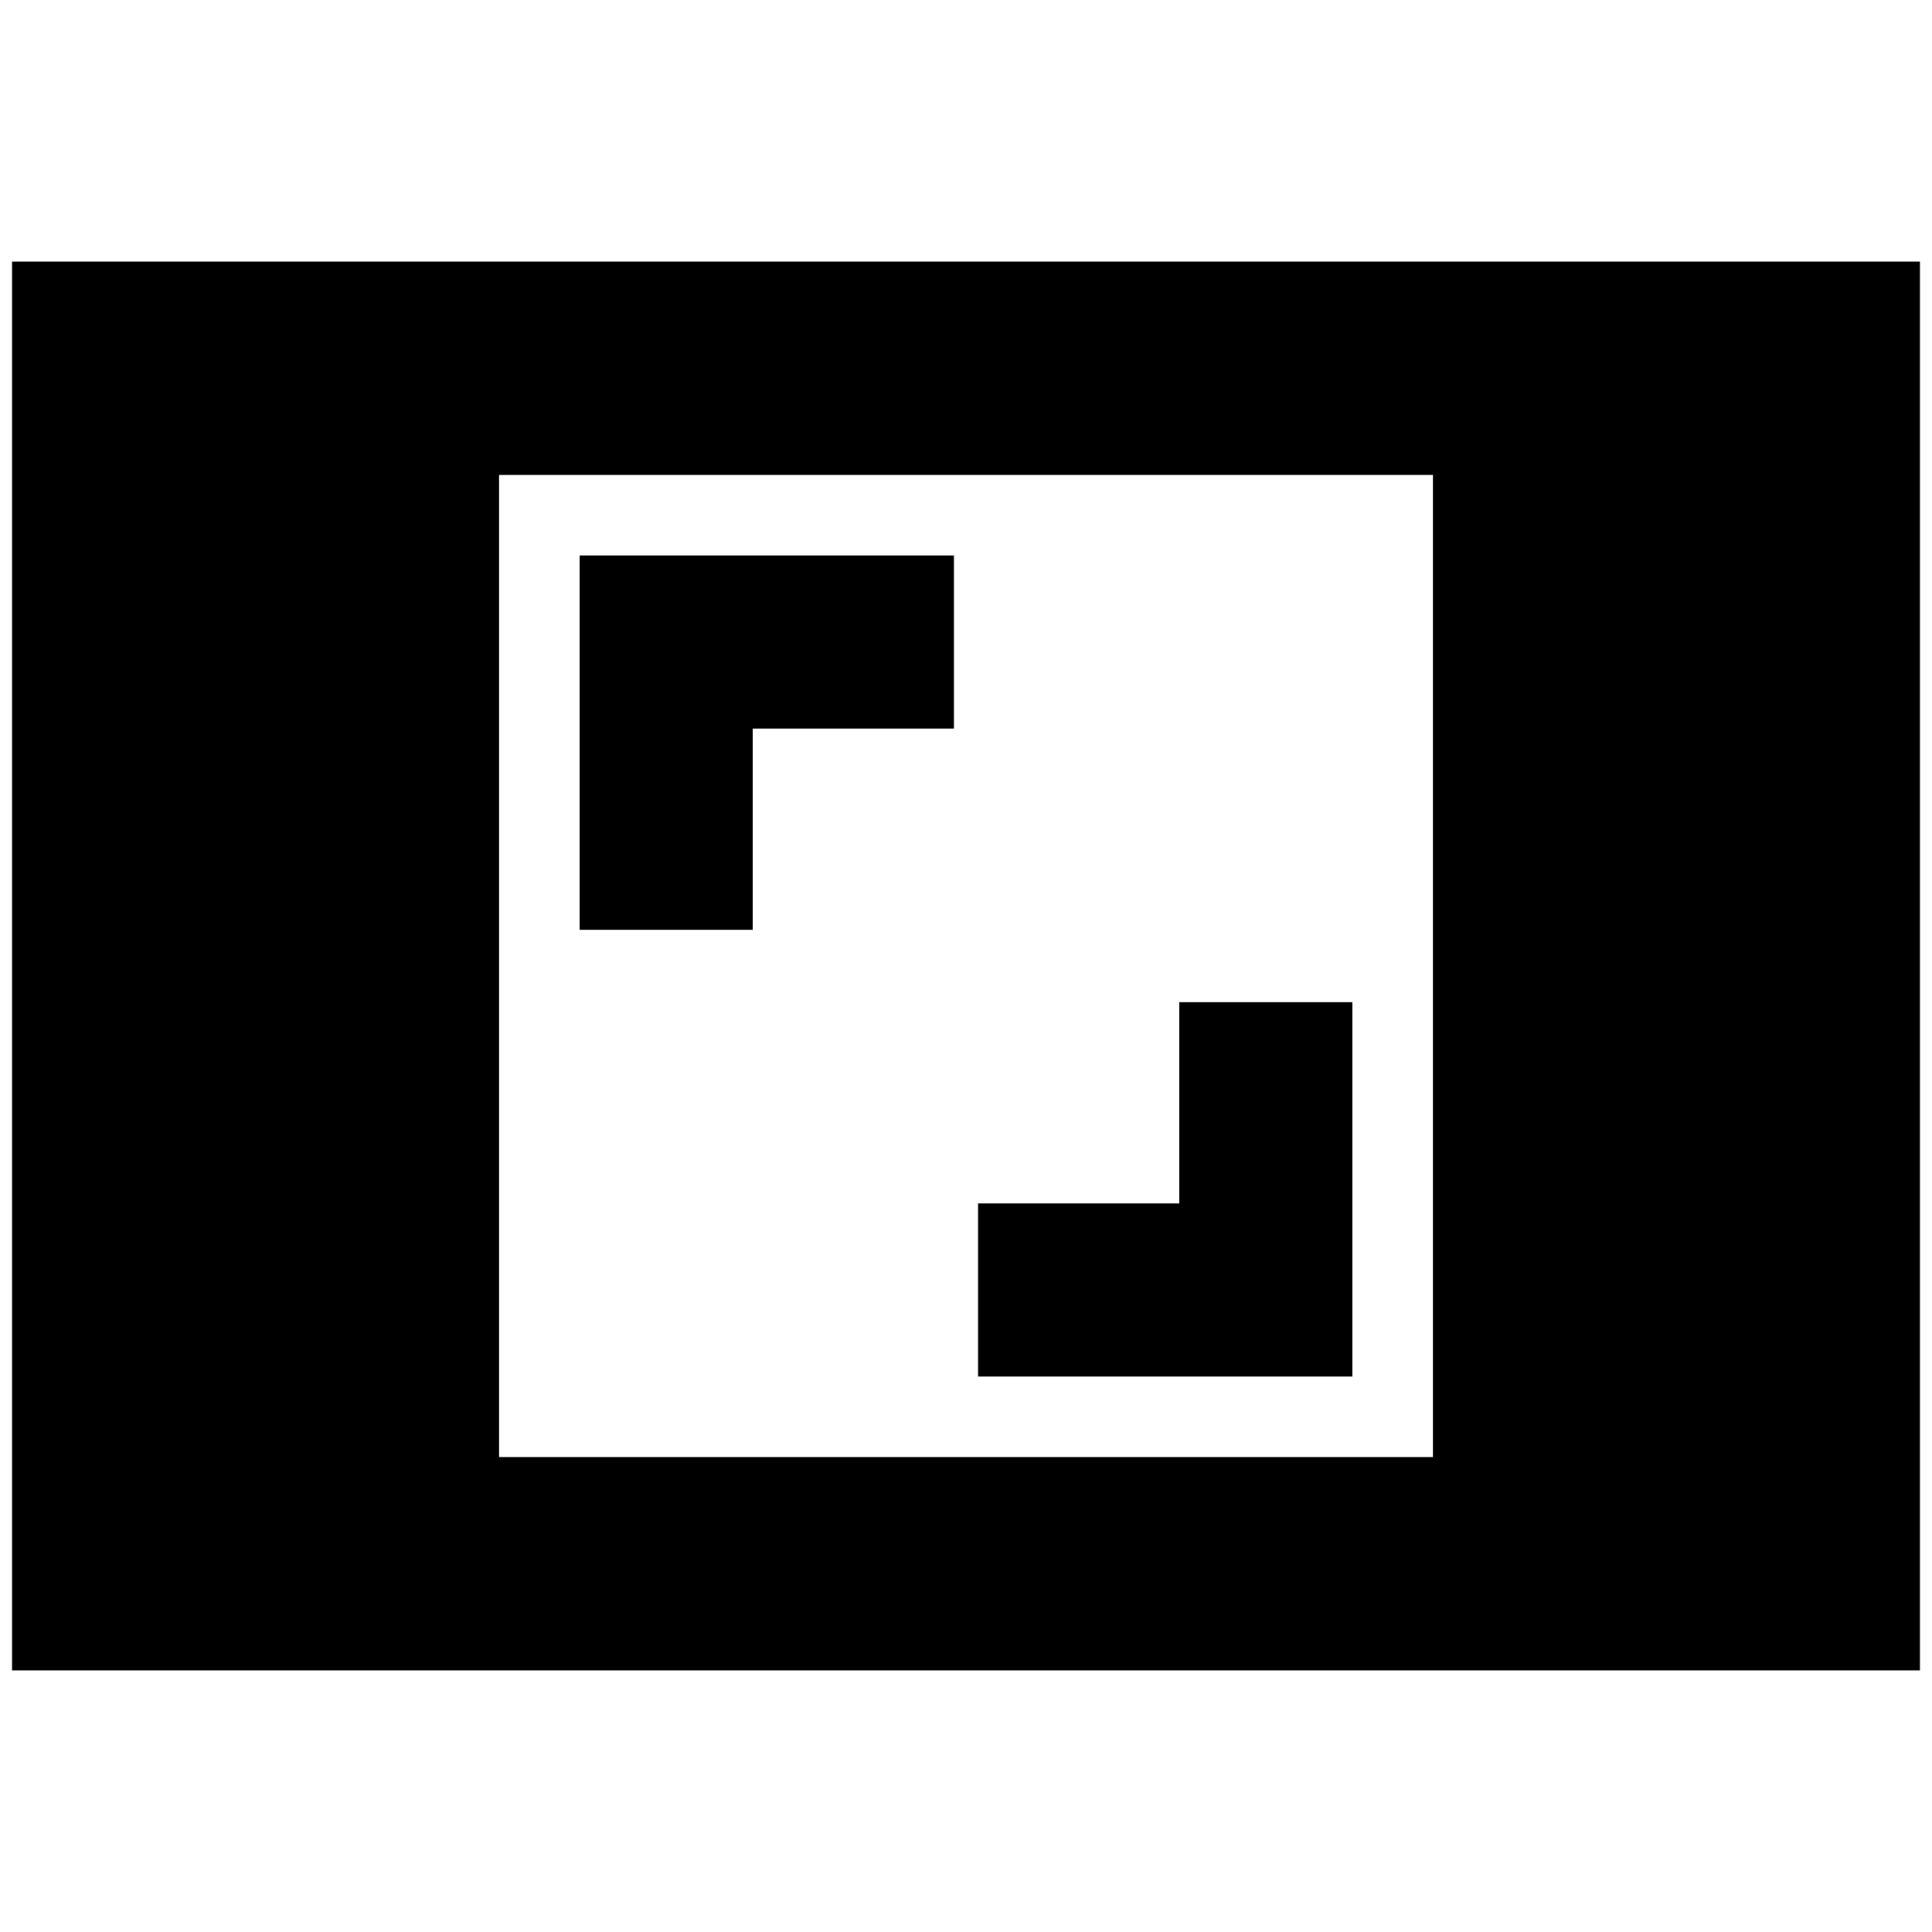 <svg xmlns="http://www.w3.org/2000/svg" height="24" viewBox="0 -960 960 960" width="24"><path d="M6-130v-700h948v700H6Zm242-106h464v-488H248v488Zm238-40h186v-186h-86v100H486v86ZM288-498h86v-100h100v-86H288v186Z"/></svg>